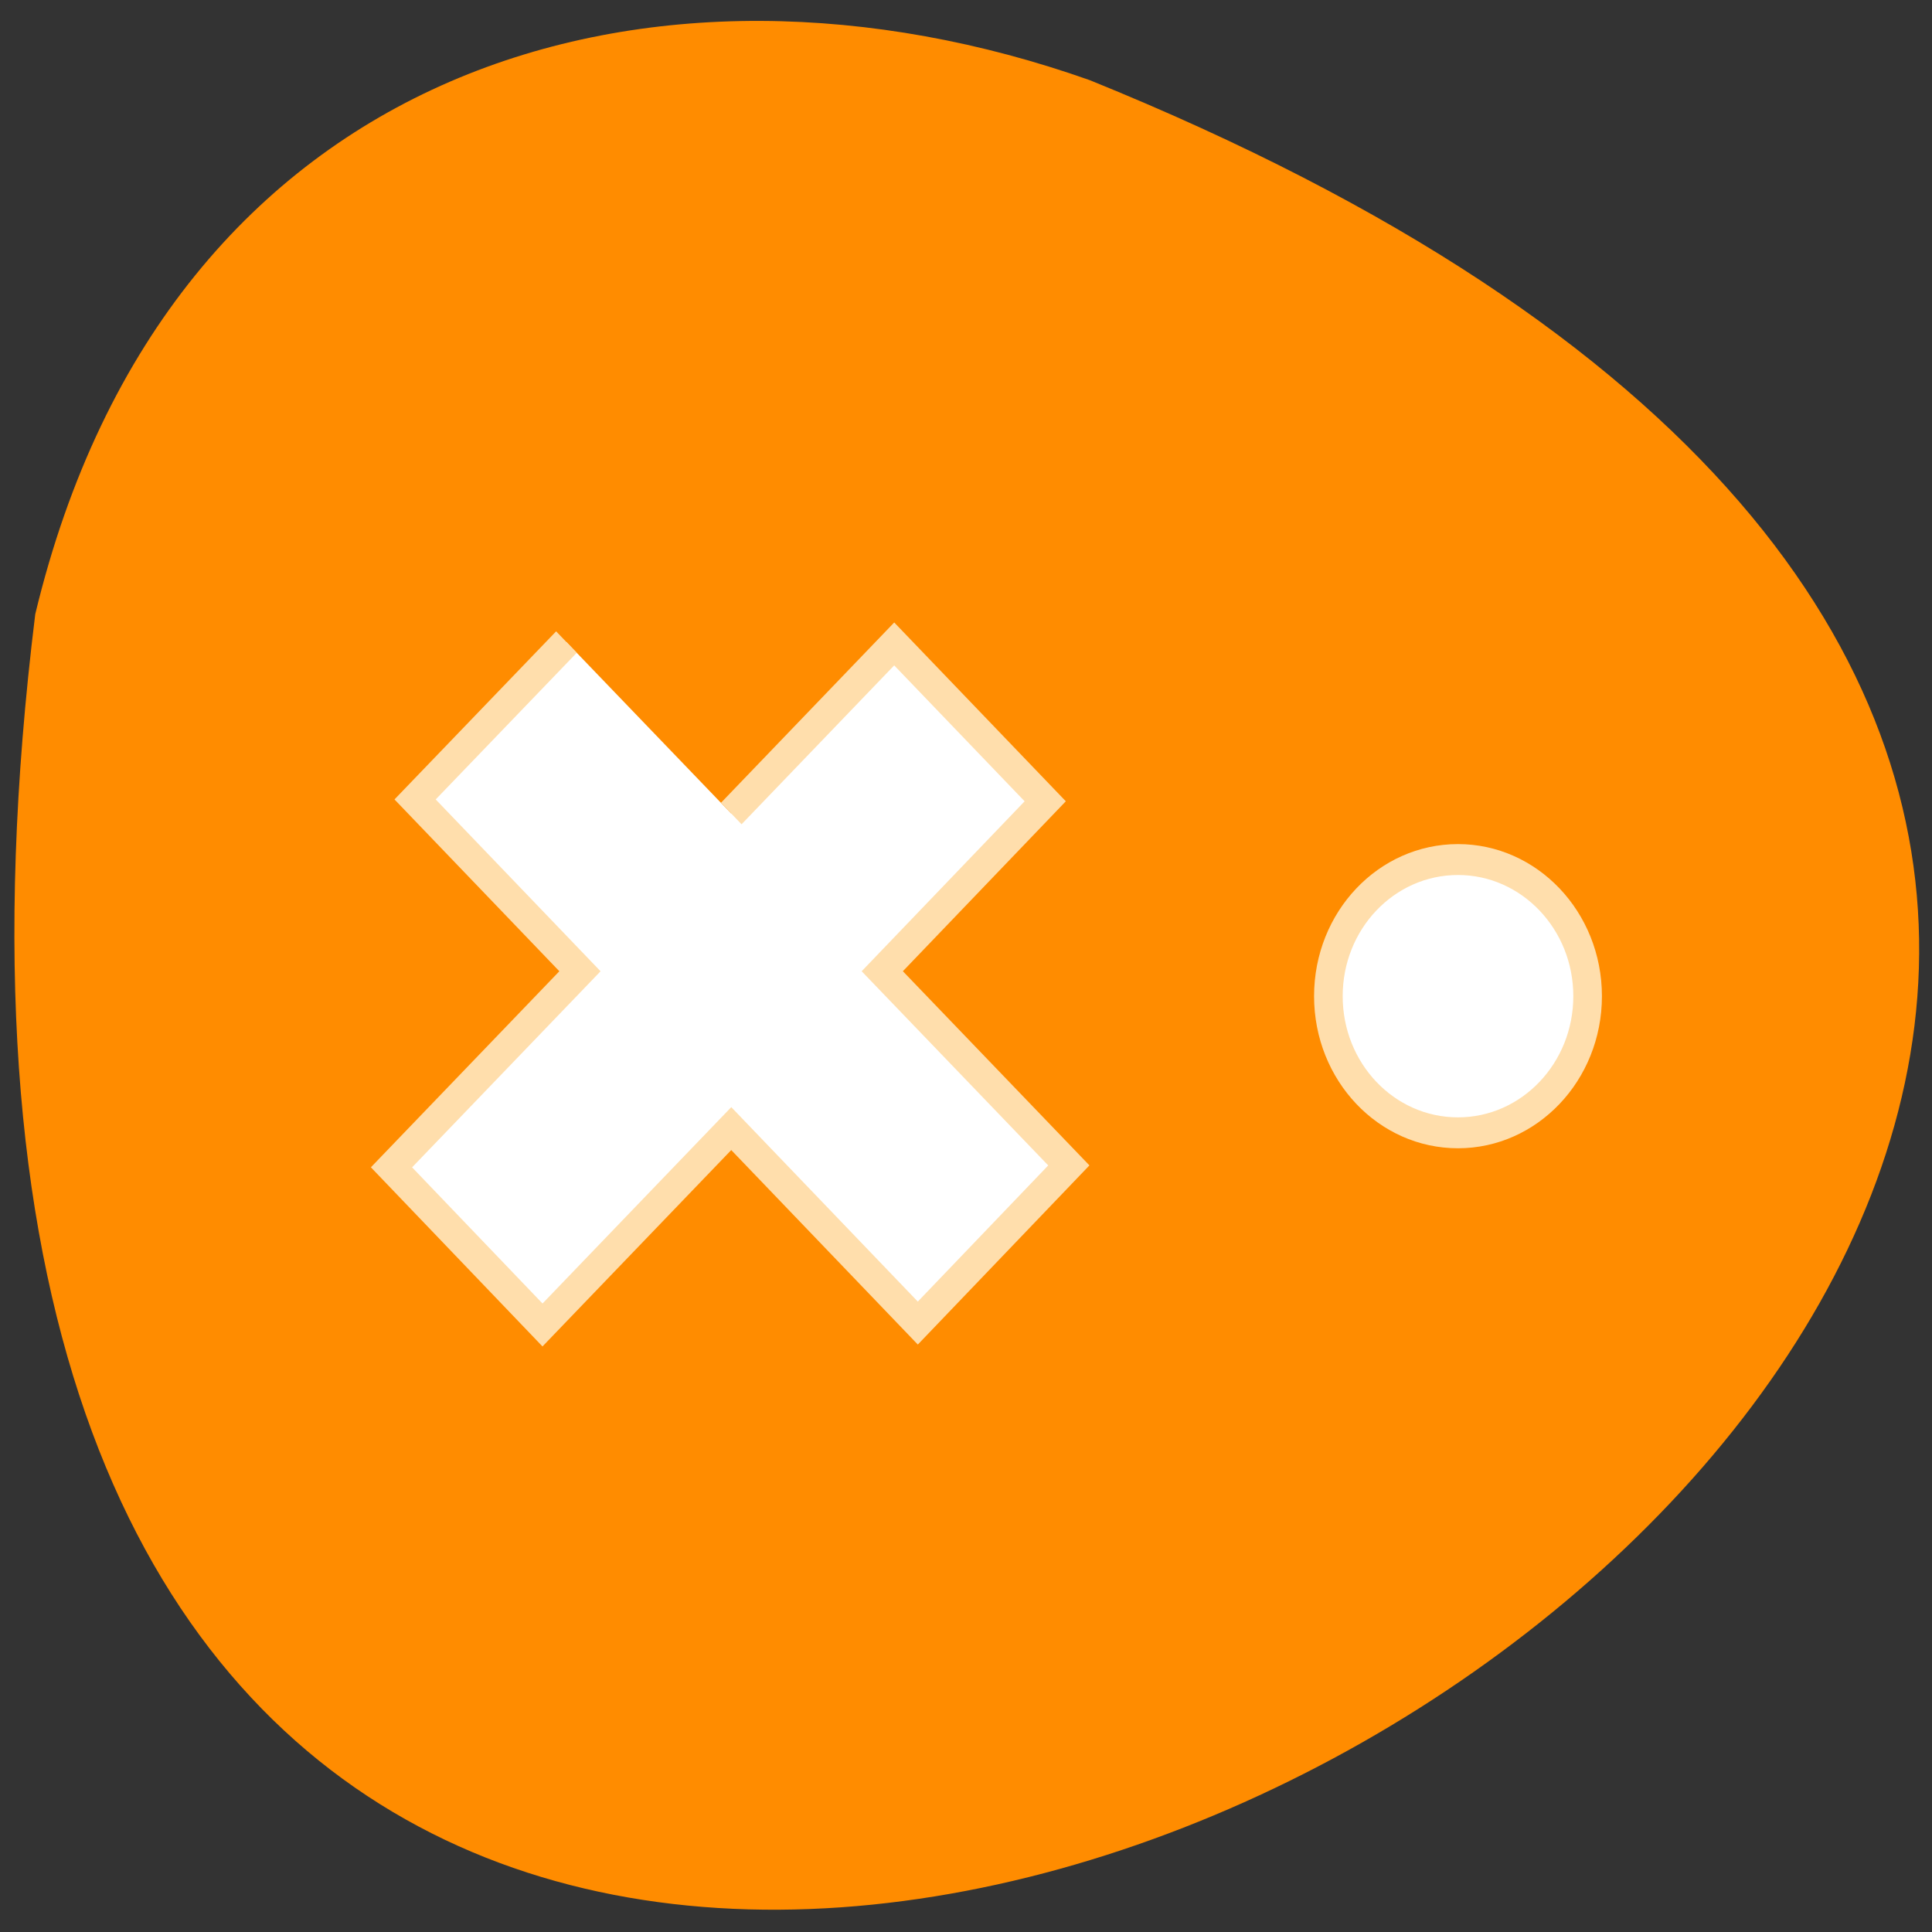 <svg xmlns="http://www.w3.org/2000/svg" viewBox="0 0 24 24"><rect x="0" y="0" width="24" height="24" fill="#333333" stroke="none"/><path d="m 0.438 7.629 c -4.168 33.805 43.754 5.785 13.1 -6.633 c -5.387 -1.906 -11.445 -0.254 -13.1 6.633" fill="#ff8c00"/><g fill="#fff" stroke="#ffdeac"><path d="m 41.953 25.501 c 0 2.401 -1.997 4.341 -4.448 4.341 c -2.461 0 -4.448 -1.94 -4.448 -4.341 c 0 -2.401 1.986 -4.341 4.448 -4.341 c 2.451 0 4.448 1.94 4.448 4.341" transform="matrix(0.362 0 0 0.391 4.535 2.404)" stroke-width="0.982"/><path d="m 9.41 12.345 l -5.193 5.185 l 5.657 5.662 l -6.467 6.46 l 5.182 5.195 l 6.477 -6.471 l 6.402 6.408 l 5.182 -5.195 l -6.402 -6.398 l 5.592 -5.6 l -5.182 -5.185 l -5.592 5.589" transform="matrix(0.362 0 0 0.377 3.63 3.322)"/></g></svg>